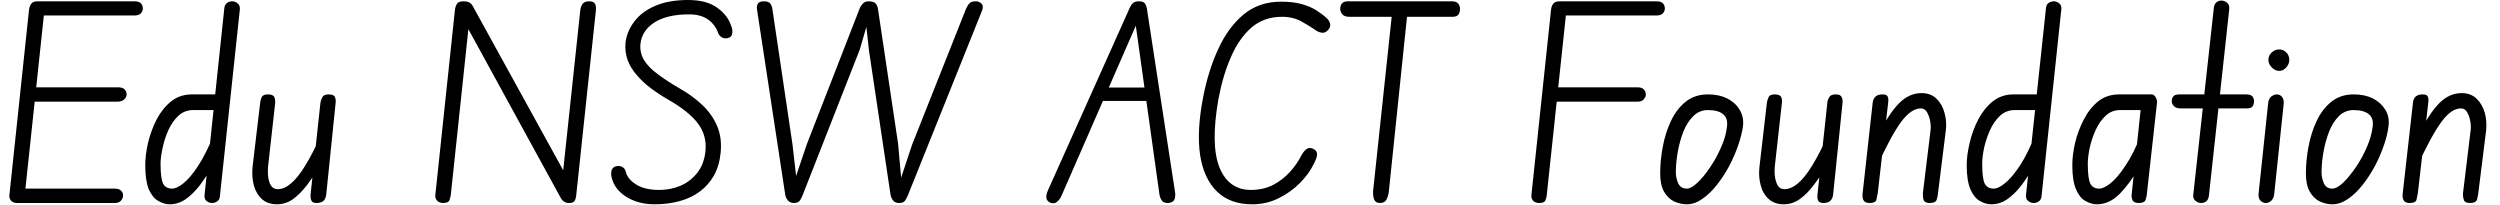 <svg width="134" height="11" viewBox="0 0 134 11" fill="none" xmlns="http://www.w3.org/2000/svg">
<path d="M0.506 10.43L1.556 0.52C1.576 0.387 1.616 0.28 1.676 0.2C1.736 0.113 1.853 0.07 2.026 0.07L2.376 0.59L1.326 10.46L0.926 10.88C0.773 10.88 0.66 10.837 0.586 10.75C0.513 10.657 0.486 10.55 0.506 10.43ZM6.596 10.47C6.596 10.577 6.56 10.67 6.486 10.75C6.42 10.837 6.306 10.88 6.146 10.88H0.926L0.996 10.11H6.146C6.306 10.11 6.42 10.147 6.486 10.22C6.56 10.287 6.596 10.37 6.596 10.47ZM6.786 5.06C6.786 5.153 6.746 5.24 6.666 5.32C6.58 5.407 6.453 5.45 6.286 5.45H1.466L1.556 4.68H6.326C6.486 4.68 6.603 4.717 6.676 4.79C6.75 4.863 6.786 4.953 6.786 5.06ZM7.656 0.45C7.656 0.543 7.623 0.63 7.556 0.71C7.483 0.79 7.366 0.83 7.206 0.83H1.936L2.026 0.07H7.206C7.366 0.07 7.483 0.107 7.556 0.18C7.623 0.26 7.656 0.35 7.656 0.45ZM11.366 10.88C11.253 10.88 11.153 10.843 11.066 10.77C10.98 10.697 10.946 10.583 10.966 10.43L12.026 0.42C12.046 0.293 12.096 0.203 12.176 0.15C12.263 0.097 12.353 0.07 12.446 0.07C12.56 0.07 12.66 0.11 12.746 0.19C12.833 0.27 12.87 0.377 12.856 0.51L11.786 10.52C11.78 10.64 11.733 10.73 11.646 10.79C11.566 10.85 11.473 10.88 11.366 10.88ZM7.786 8.86C7.786 8.487 7.836 8.083 7.936 7.65C8.043 7.21 8.196 6.793 8.396 6.4C8.603 6.007 8.863 5.683 9.176 5.43C9.49 5.183 9.86 5.06 10.286 5.06H11.886L11.806 5.9H10.346C10.046 5.9 9.786 6 9.566 6.2C9.346 6.407 9.166 6.663 9.026 6.97C8.886 7.283 8.783 7.603 8.716 7.93C8.643 8.257 8.606 8.54 8.606 8.78C8.606 9.32 8.653 9.677 8.746 9.85C8.84 10.023 9 10.11 9.226 10.11C9.393 10.11 9.596 10.013 9.836 9.82C10.076 9.633 10.34 9.32 10.626 8.88C10.913 8.44 11.203 7.86 11.496 7.14L11.336 8.96C11.143 9.313 10.93 9.643 10.696 9.95C10.463 10.25 10.213 10.493 9.946 10.68C9.68 10.86 9.396 10.95 9.096 10.95C8.896 10.95 8.693 10.89 8.486 10.77C8.28 10.657 8.11 10.45 7.976 10.15C7.85 9.843 7.786 9.413 7.786 8.86ZM16.966 10.88C16.826 10.88 16.736 10.84 16.696 10.76C16.656 10.68 16.64 10.57 16.646 10.43L17.176 5.5C17.19 5.407 17.223 5.31 17.276 5.21C17.33 5.11 17.446 5.06 17.626 5.06C17.806 5.06 17.916 5.11 17.956 5.21C17.996 5.31 18.006 5.423 17.986 5.55L17.486 10.43C17.466 10.583 17.416 10.697 17.336 10.77C17.25 10.843 17.126 10.88 16.966 10.88ZM14.836 10.95C14.523 10.95 14.26 10.86 14.046 10.68C13.84 10.493 13.693 10.247 13.606 9.94C13.526 9.633 13.503 9.303 13.536 8.95L13.946 5.5C13.953 5.407 13.98 5.31 14.026 5.21C14.073 5.11 14.186 5.06 14.366 5.06C14.553 5.06 14.666 5.11 14.706 5.21C14.746 5.31 14.76 5.423 14.746 5.55L14.366 8.95C14.34 9.283 14.366 9.563 14.446 9.79C14.533 10.023 14.68 10.14 14.886 10.14C15.12 10.14 15.353 10.04 15.586 9.84C15.826 9.647 16.086 9.323 16.366 8.87C16.646 8.417 16.953 7.813 17.286 7.06L17.146 8.88C16.913 9.273 16.68 9.623 16.446 9.93C16.206 10.243 15.956 10.493 15.696 10.68C15.436 10.86 15.15 10.95 14.836 10.95ZM30.046 10.59L24.796 1L24.846 0.07C25 0.07 25.116 0.1 25.196 0.16C25.276 0.22 25.34 0.303 25.386 0.41L30.536 9.76L30.506 10.88C30.393 10.88 30.3 10.853 30.226 10.8C30.153 10.753 30.093 10.683 30.046 10.59ZM23.756 10.88C23.61 10.88 23.5 10.837 23.426 10.75C23.346 10.657 23.316 10.55 23.336 10.43L24.386 0.52C24.406 0.387 24.443 0.28 24.496 0.2C24.556 0.113 24.673 0.07 24.846 0.07L25.196 0.7L24.166 10.42C24.153 10.513 24.13 10.613 24.096 10.72C24.056 10.827 23.943 10.88 23.756 10.88ZM31.586 0.07C31.746 0.07 31.85 0.117 31.896 0.21C31.943 0.303 31.956 0.43 31.936 0.59L30.886 10.46C30.873 10.593 30.843 10.697 30.796 10.77C30.75 10.843 30.653 10.88 30.506 10.88L30.086 10.08L31.106 0.52C31.126 0.387 31.17 0.28 31.236 0.2C31.303 0.113 31.42 0.07 31.586 0.07ZM35.086 10.95C34.513 10.95 34.013 10.82 33.586 10.56C33.16 10.3 32.893 9.953 32.786 9.52C32.753 9.393 32.75 9.27 32.776 9.15C32.803 9.037 32.876 8.96 32.996 8.92C33.116 8.88 33.23 8.887 33.336 8.94C33.45 8.993 33.52 9.09 33.546 9.23C33.62 9.49 33.81 9.713 34.116 9.9C34.416 10.087 34.826 10.18 35.346 10.18C35.74 10.18 36.113 10.107 36.466 9.96C36.826 9.807 37.13 9.573 37.376 9.26C37.623 8.947 37.77 8.55 37.816 8.07C37.863 7.517 37.723 7.027 37.396 6.6C37.076 6.18 36.55 5.76 35.816 5.34C35.49 5.153 35.18 4.95 34.886 4.73C34.6 4.517 34.35 4.283 34.136 4.03C33.916 3.783 33.753 3.517 33.646 3.23C33.54 2.943 33.5 2.633 33.526 2.3C33.573 1.887 33.73 1.507 33.996 1.16C34.256 0.807 34.626 0.527 35.106 0.32C35.586 0.107 36.18 0 36.886 0C37.54 0 38.056 0.137 38.436 0.41C38.816 0.677 39.07 1.007 39.196 1.4C39.256 1.553 39.273 1.687 39.246 1.8C39.226 1.92 39.16 1.997 39.046 2.03C38.933 2.07 38.826 2.067 38.726 2.02C38.62 1.973 38.543 1.893 38.496 1.78C38.396 1.48 38.216 1.237 37.956 1.05C37.696 0.863 37.356 0.77 36.936 0.77C36.143 0.77 35.52 0.917 35.066 1.21C34.62 1.503 34.373 1.89 34.326 2.37C34.3 2.677 34.366 2.963 34.526 3.23C34.693 3.497 34.943 3.75 35.276 3.99C35.603 4.237 35.993 4.49 36.446 4.75C36.893 5.003 37.29 5.293 37.636 5.62C37.99 5.953 38.256 6.33 38.436 6.75C38.616 7.17 38.68 7.65 38.626 8.19C38.58 8.657 38.46 9.063 38.266 9.41C38.066 9.757 37.813 10.043 37.506 10.27C37.2 10.497 36.84 10.667 36.426 10.78C36.02 10.893 35.573 10.95 35.086 10.95ZM52.626 0.6L48.666 10.46C48.62 10.58 48.566 10.68 48.506 10.76C48.453 10.84 48.346 10.88 48.186 10.88L48.226 9.75L48.886 7.76L51.776 0.48C51.85 0.32 51.92 0.213 51.986 0.16C52.046 0.1 52.153 0.07 52.306 0.07C52.426 0.07 52.53 0.113 52.616 0.2C52.696 0.293 52.7 0.427 52.626 0.6ZM42.086 10.42L40.576 0.51C40.556 0.377 40.573 0.27 40.626 0.19C40.686 0.11 40.79 0.07 40.936 0.07C41.123 0.07 41.243 0.113 41.296 0.2C41.356 0.293 41.39 0.38 41.396 0.46L42.476 7.73L42.716 9.83L42.546 10.88C42.426 10.88 42.323 10.837 42.236 10.75C42.156 10.657 42.106 10.547 42.086 10.42ZM46.086 2.65L43.026 10.45C42.993 10.543 42.946 10.637 42.886 10.73C42.826 10.83 42.713 10.88 42.546 10.88V9.8L43.246 7.73L46.076 0.46C46.11 0.367 46.166 0.28 46.246 0.2C46.32 0.113 46.42 0.07 46.546 0.07V1.07L46.086 2.65ZM47.736 10.46L46.576 2.7L46.386 0.98L46.546 0.07C46.753 0.07 46.886 0.113 46.946 0.2C47.006 0.28 47.043 0.367 47.056 0.46L48.136 7.69L48.326 9.8L48.186 10.88C48.046 10.88 47.943 10.837 47.876 10.75C47.803 10.657 47.756 10.56 47.736 10.46ZM56.336 10.88C56.216 10.84 56.136 10.767 56.096 10.66C56.063 10.547 56.086 10.397 56.166 10.21L60.536 0.46C60.59 0.333 60.653 0.237 60.726 0.17C60.793 0.103 60.896 0.07 61.036 0.07C61.196 0.07 61.306 0.107 61.366 0.18C61.42 0.26 61.456 0.36 61.476 0.48L60.966 1.18L56.906 10.47C56.853 10.603 56.776 10.713 56.676 10.8C56.583 10.893 56.47 10.92 56.336 10.88ZM61.926 5.41H58.816L59.126 4.69H61.786L61.926 5.41ZM62.636 10.88C62.456 10.887 62.336 10.843 62.276 10.75C62.21 10.657 62.166 10.547 62.146 10.42L60.846 1.14L61.476 0.48L62.986 10.32C63.006 10.467 62.993 10.593 62.946 10.7C62.9 10.8 62.796 10.86 62.636 10.88ZM67.116 10.95C66.33 10.95 65.703 10.723 65.236 10.27C64.763 9.817 64.46 9.163 64.326 8.31C64.2 7.457 64.253 6.427 64.486 5.22C64.673 4.253 64.946 3.383 65.306 2.61C65.666 1.83 66.123 1.213 66.676 0.76C67.23 0.313 67.89 0.09 68.656 0.09C69.096 0.09 69.47 0.133 69.776 0.22C70.083 0.307 70.346 0.42 70.566 0.56C70.786 0.7 70.97 0.84 71.116 0.98C71.196 1.047 71.253 1.137 71.286 1.25C71.326 1.363 71.293 1.483 71.186 1.61C71.08 1.73 70.96 1.777 70.826 1.75C70.693 1.723 70.586 1.677 70.506 1.61C70.326 1.483 70.083 1.333 69.776 1.16C69.47 0.987 69.116 0.9 68.716 0.9C68.076 0.9 67.533 1.09 67.086 1.47C66.64 1.857 66.273 2.38 65.986 3.04C65.693 3.7 65.466 4.46 65.306 5.32C65.02 6.953 65.04 8.173 65.366 8.98C65.693 9.78 66.253 10.18 67.046 10.18C67.493 10.18 67.893 10.09 68.246 9.91C68.593 9.723 68.89 9.493 69.136 9.22C69.383 8.947 69.576 8.673 69.716 8.4C69.81 8.213 69.91 8.08 70.016 8C70.13 7.913 70.256 7.907 70.396 7.98C70.536 8.053 70.603 8.153 70.596 8.28C70.59 8.407 70.53 8.577 70.416 8.79C70.25 9.137 70.003 9.477 69.676 9.81C69.343 10.143 68.96 10.417 68.526 10.63C68.093 10.843 67.623 10.95 67.116 10.95ZM73.966 10.88C73.813 10.88 73.71 10.82 73.656 10.7C73.61 10.58 73.59 10.433 73.596 10.26L74.636 0.51H75.456L74.436 10.32C74.416 10.453 74.376 10.58 74.316 10.7C74.25 10.82 74.133 10.88 73.966 10.88ZM71.836 0.48C71.836 0.373 71.863 0.28 71.916 0.2C71.976 0.113 72.09 0.07 72.256 0.07H77.816C77.983 0.07 78.1 0.113 78.166 0.2C78.226 0.28 78.256 0.373 78.256 0.48C78.256 0.58 78.233 0.673 78.186 0.76C78.133 0.853 78.023 0.9 77.856 0.9H72.306C72.14 0.9 72.02 0.853 71.946 0.76C71.873 0.673 71.836 0.58 71.836 0.48ZM82.506 10.88C82.353 10.88 82.24 10.837 82.166 10.75C82.093 10.657 82.066 10.55 82.086 10.43L83.136 0.52C83.15 0.387 83.19 0.28 83.256 0.2C83.316 0.113 83.433 0.07 83.606 0.07L83.956 0.59L82.906 10.46C82.9 10.547 82.876 10.637 82.836 10.73C82.803 10.83 82.693 10.88 82.506 10.88ZM88.216 5.06C88.216 5.153 88.18 5.24 88.106 5.32C88.04 5.407 87.923 5.45 87.756 5.45H83.066L83.156 4.68H87.756C87.923 4.68 88.04 4.717 88.106 4.79C88.18 4.863 88.216 4.953 88.216 5.06ZM89.236 0.45C89.236 0.543 89.203 0.63 89.136 0.71C89.063 0.79 88.946 0.83 88.786 0.83H83.526L83.606 0.07H88.786C88.946 0.07 89.063 0.107 89.136 0.18C89.203 0.26 89.236 0.35 89.236 0.45ZM90.416 10.95C90.19 10.95 89.963 10.9 89.736 10.8C89.516 10.693 89.336 10.52 89.196 10.28C89.056 10.033 88.986 9.707 88.986 9.3C88.986 8.833 89.033 8.353 89.126 7.86C89.22 7.36 89.366 6.9 89.566 6.48C89.766 6.053 90.03 5.71 90.356 5.45C90.683 5.19 91.08 5.06 91.546 5.06C91.94 5.06 92.28 5.13 92.566 5.27C92.86 5.417 93.083 5.617 93.236 5.87C93.396 6.123 93.46 6.417 93.426 6.75C93.386 7.05 93.303 7.387 93.176 7.76C93.05 8.133 92.89 8.507 92.696 8.88C92.496 9.253 92.273 9.597 92.026 9.91C91.78 10.223 91.52 10.473 91.246 10.66C90.973 10.853 90.696 10.95 90.416 10.95ZM90.416 10.11C90.57 10.11 90.76 10.003 90.986 9.79C91.213 9.577 91.44 9.3 91.666 8.96C91.893 8.627 92.09 8.267 92.256 7.88C92.43 7.493 92.533 7.127 92.566 6.78C92.606 6.487 92.536 6.267 92.356 6.12C92.183 5.973 91.913 5.9 91.546 5.9C91.24 5.9 90.98 6.007 90.766 6.22C90.546 6.433 90.37 6.707 90.236 7.04C90.103 7.38 90.003 7.733 89.936 8.1C89.87 8.467 89.833 8.81 89.826 9.13C89.813 9.363 89.85 9.583 89.936 9.79C90.023 10.003 90.183 10.11 90.416 10.11ZM97.736 10.88C97.596 10.88 97.503 10.84 97.456 10.76C97.416 10.68 97.403 10.57 97.416 10.43L97.946 5.5C97.953 5.407 97.986 5.31 98.046 5.21C98.1 5.11 98.216 5.06 98.396 5.06C98.57 5.06 98.676 5.11 98.716 5.21C98.763 5.31 98.776 5.423 98.756 5.55L98.256 10.43C98.236 10.583 98.183 10.697 98.096 10.77C98.016 10.843 97.896 10.88 97.736 10.88ZM95.606 10.95C95.286 10.95 95.023 10.86 94.816 10.68C94.603 10.493 94.456 10.247 94.376 9.94C94.29 9.633 94.266 9.303 94.306 8.95L94.706 5.5C94.72 5.407 94.75 5.31 94.796 5.21C94.843 5.11 94.953 5.06 95.126 5.06C95.313 5.06 95.43 5.11 95.476 5.21C95.516 5.31 95.526 5.423 95.506 5.55L95.126 8.95C95.1 9.283 95.13 9.563 95.216 9.79C95.296 10.023 95.44 10.14 95.646 10.14C95.88 10.14 96.116 10.04 96.356 9.84C96.596 9.647 96.856 9.323 97.136 8.87C97.416 8.417 97.723 7.813 98.056 7.06L97.916 8.88C97.683 9.273 97.446 9.623 97.206 9.93C96.973 10.243 96.723 10.493 96.456 10.68C96.196 10.86 95.913 10.95 95.606 10.95ZM100.216 10.88C100.036 10.88 99.923 10.827 99.876 10.72C99.83 10.613 99.816 10.493 99.836 10.36L100.376 5.5C100.396 5.353 100.45 5.243 100.536 5.17C100.616 5.097 100.743 5.06 100.916 5.06C101.056 5.06 101.143 5.097 101.176 5.17C101.216 5.25 101.226 5.36 101.206 5.5L100.646 10.36C100.626 10.473 100.603 10.587 100.576 10.7C100.55 10.82 100.43 10.88 100.216 10.88ZM103.436 10.88C103.256 10.88 103.146 10.827 103.106 10.72C103.073 10.613 103.06 10.493 103.066 10.36L103.476 6.99C103.496 6.837 103.49 6.67 103.456 6.49C103.423 6.31 103.366 6.15 103.286 6.01C103.206 5.877 103.096 5.81 102.956 5.81C102.61 5.81 102.256 6.053 101.896 6.54C101.536 7.027 101.096 7.843 100.576 8.99L100.746 7.13C101.06 6.463 101.4 5.94 101.766 5.56C102.133 5.18 102.543 4.99 102.996 4.99C103.323 4.99 103.59 5.09 103.796 5.29C104.003 5.49 104.146 5.743 104.226 6.05C104.313 6.357 104.336 6.67 104.296 6.99L103.876 10.36C103.87 10.473 103.846 10.587 103.806 10.7C103.773 10.82 103.65 10.88 103.436 10.88ZM109.006 10.88C108.893 10.88 108.793 10.843 108.706 10.77C108.613 10.697 108.576 10.583 108.596 10.43L109.666 0.42C109.68 0.293 109.73 0.203 109.816 0.15C109.903 0.097 109.993 0.07 110.086 0.07C110.193 0.07 110.293 0.11 110.386 0.19C110.473 0.27 110.506 0.377 110.486 0.51L109.426 10.52C109.413 10.64 109.366 10.73 109.286 10.79C109.2 10.85 109.106 10.88 109.006 10.88ZM105.416 8.86C105.416 8.487 105.47 8.083 105.576 7.65C105.676 7.21 105.83 6.793 106.036 6.4C106.243 6.007 106.503 5.683 106.816 5.43C107.13 5.183 107.5 5.06 107.926 5.06H109.526L109.436 5.9H107.986C107.686 5.9 107.426 6 107.206 6.2C106.986 6.407 106.806 6.663 106.666 6.97C106.526 7.283 106.42 7.603 106.346 7.93C106.28 8.257 106.246 8.54 106.246 8.78C106.246 9.32 106.293 9.677 106.386 9.85C106.48 10.023 106.64 10.11 106.866 10.11C107.033 10.11 107.233 10.013 107.466 9.82C107.706 9.633 107.973 9.32 108.266 8.88C108.553 8.44 108.84 7.86 109.126 7.14L108.976 8.96C108.783 9.313 108.57 9.643 108.336 9.95C108.103 10.25 107.853 10.493 107.586 10.68C107.32 10.86 107.036 10.95 106.736 10.95C106.53 10.95 106.323 10.89 106.116 10.77C105.916 10.657 105.75 10.45 105.616 10.15C105.483 9.843 105.416 9.413 105.416 8.86ZM112.396 10.95C112.19 10.95 111.983 10.89 111.776 10.77C111.57 10.657 111.403 10.45 111.276 10.15C111.143 9.843 111.076 9.413 111.076 8.86C111.076 8.487 111.126 8.083 111.226 7.65C111.333 7.21 111.49 6.793 111.696 6.4C111.896 6.007 112.153 5.683 112.466 5.43C112.78 5.183 113.153 5.06 113.586 5.06H115.126L115.036 5.9H113.636C113.336 5.9 113.08 6 112.866 6.2C112.646 6.407 112.466 6.663 112.326 6.97C112.186 7.283 112.08 7.603 112.006 7.93C111.94 8.257 111.906 8.54 111.906 8.78C111.906 9.32 111.953 9.677 112.046 9.85C112.14 10.023 112.296 10.11 112.516 10.11C112.683 10.11 112.886 10.013 113.126 9.82C113.366 9.633 113.63 9.323 113.916 8.89C114.21 8.463 114.5 7.887 114.786 7.16L114.636 9C114.336 9.533 114 9.993 113.626 10.38C113.253 10.76 112.843 10.95 112.396 10.95ZM114.636 10.88C114.456 10.88 114.346 10.83 114.306 10.73C114.26 10.623 114.243 10.523 114.256 10.43L114.826 5.06H115.336C115.41 5.06 115.476 5.107 115.536 5.2C115.596 5.3 115.623 5.4 115.616 5.5L115.076 10.36C115.07 10.473 115.046 10.587 115.006 10.7C114.973 10.82 114.85 10.88 114.636 10.88ZM117.976 10.88C117.876 10.88 117.78 10.843 117.686 10.77C117.593 10.703 117.55 10.603 117.556 10.47L118.666 0.38C118.686 0.267 118.733 0.18 118.806 0.12C118.88 0.06 118.963 0.03 119.056 0.03C119.176 0.03 119.283 0.07 119.376 0.15C119.47 0.23 119.506 0.35 119.486 0.51L118.396 10.5C118.376 10.633 118.33 10.73 118.256 10.79C118.183 10.85 118.09 10.88 117.976 10.88ZM116.406 5.42C116.406 5.32 116.436 5.233 116.496 5.16C116.55 5.093 116.66 5.06 116.826 5.06H120.376C120.543 5.06 120.66 5.093 120.726 5.16C120.786 5.233 120.816 5.32 120.816 5.42C120.816 5.52 120.793 5.61 120.746 5.69C120.7 5.77 120.593 5.81 120.426 5.81H116.886C116.72 5.81 116.6 5.77 116.526 5.69C116.446 5.61 116.406 5.52 116.406 5.42ZM121.446 10.88C121.34 10.88 121.246 10.84 121.166 10.76C121.086 10.68 121.05 10.567 121.056 10.42L121.576 5.5C121.596 5.353 121.653 5.243 121.746 5.17C121.84 5.097 121.936 5.06 122.036 5.06C122.143 5.06 122.233 5.1 122.306 5.18C122.386 5.267 122.42 5.393 122.406 5.56L121.896 10.42C121.876 10.567 121.823 10.68 121.736 10.76C121.65 10.84 121.553 10.88 121.446 10.88ZM122.166 3.8C122.013 3.8 121.88 3.737 121.766 3.61C121.646 3.49 121.586 3.357 121.586 3.21C121.586 3.05 121.646 2.917 121.766 2.81C121.88 2.703 122.013 2.65 122.166 2.65C122.313 2.65 122.44 2.703 122.546 2.81C122.653 2.917 122.706 3.05 122.706 3.21C122.706 3.357 122.653 3.49 122.546 3.61C122.44 3.737 122.313 3.8 122.166 3.8ZM125.016 10.95C124.796 10.95 124.573 10.9 124.346 10.8C124.126 10.693 123.946 10.52 123.806 10.28C123.666 10.033 123.596 9.707 123.596 9.3C123.596 8.833 123.643 8.353 123.736 7.86C123.83 7.36 123.976 6.9 124.176 6.48C124.376 6.053 124.64 5.71 124.966 5.45C125.293 5.19 125.69 5.06 126.156 5.06C126.55 5.06 126.89 5.13 127.176 5.27C127.463 5.417 127.686 5.617 127.846 5.87C128.006 6.123 128.066 6.417 128.026 6.75C127.993 7.05 127.913 7.387 127.786 7.76C127.66 8.133 127.5 8.507 127.306 8.88C127.106 9.253 126.883 9.597 126.636 9.91C126.39 10.223 126.13 10.473 125.856 10.66C125.576 10.853 125.296 10.95 125.016 10.95ZM125.016 10.11C125.176 10.11 125.37 10.003 125.596 9.79C125.816 9.577 126.043 9.3 126.276 8.96C126.503 8.627 126.7 8.267 126.866 7.88C127.033 7.493 127.136 7.127 127.176 6.78C127.216 6.487 127.146 6.267 126.966 6.12C126.786 5.973 126.516 5.9 126.156 5.9C125.85 5.9 125.586 6.007 125.366 6.22C125.153 6.433 124.98 6.707 124.846 7.04C124.713 7.38 124.613 7.733 124.546 8.1C124.48 8.467 124.443 8.81 124.436 9.13C124.423 9.363 124.46 9.583 124.546 9.79C124.626 10.003 124.783 10.11 125.016 10.11ZM129.166 10.88C128.986 10.88 128.873 10.827 128.826 10.72C128.78 10.613 128.766 10.493 128.786 10.36L129.336 5.5C129.35 5.353 129.4 5.243 129.486 5.17C129.573 5.097 129.7 5.06 129.866 5.06C130.006 5.06 130.093 5.097 130.126 5.17C130.166 5.25 130.176 5.36 130.156 5.5L129.596 10.36C129.576 10.473 129.553 10.587 129.526 10.7C129.5 10.82 129.38 10.88 129.166 10.88ZM132.386 10.88C132.206 10.88 132.1 10.827 132.066 10.72C132.026 10.613 132.01 10.493 132.016 10.36L132.426 6.99C132.446 6.837 132.44 6.67 132.406 6.49C132.373 6.31 132.316 6.15 132.236 6.01C132.156 5.877 132.046 5.81 131.906 5.81C131.56 5.81 131.21 6.053 130.856 6.54C130.496 7.027 130.053 7.843 129.526 8.99L129.696 7.13C130.016 6.463 130.356 5.94 130.716 5.56C131.083 5.18 131.493 4.99 131.946 4.99C132.273 4.99 132.54 5.09 132.746 5.29C132.953 5.49 133.1 5.743 133.186 6.05C133.266 6.357 133.29 6.67 133.256 6.99L132.836 10.36C132.823 10.473 132.8 10.587 132.766 10.7C132.726 10.82 132.6 10.88 132.386 10.88Z" fill="black"/>
</svg>
